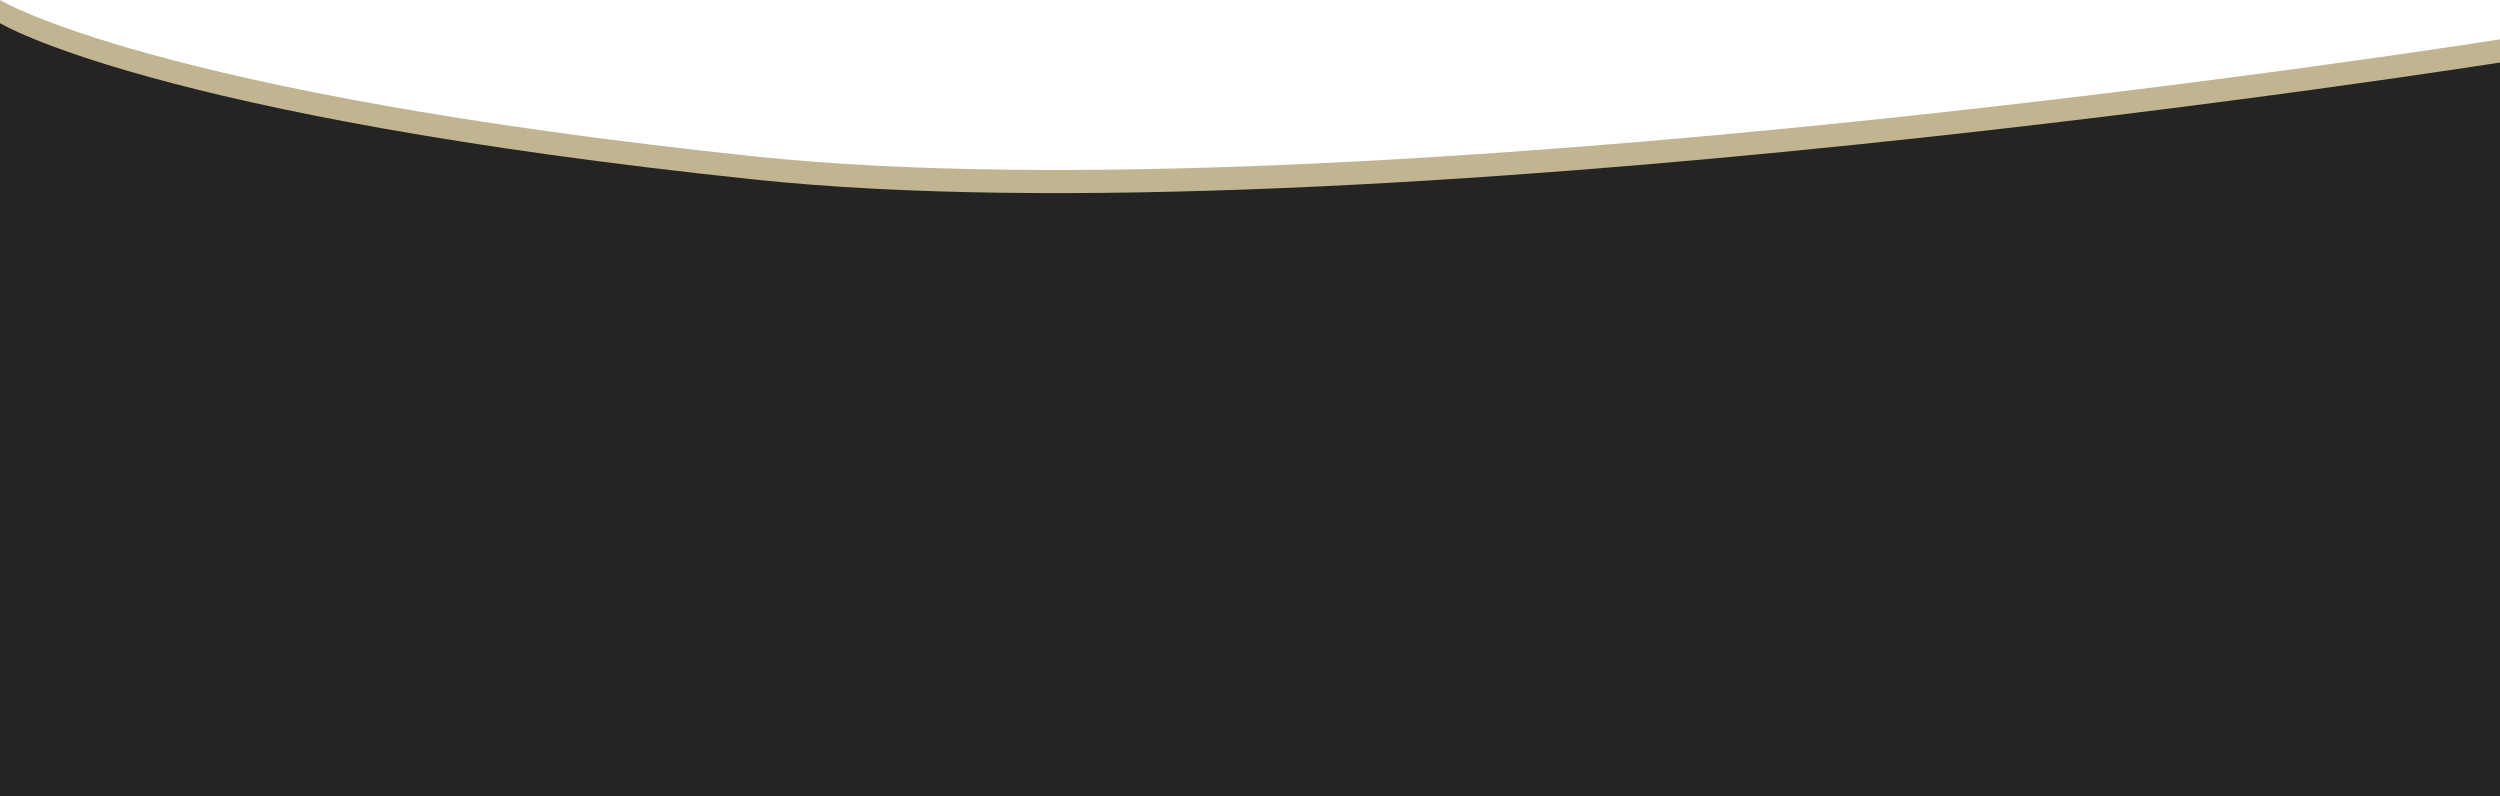 <svg xmlns="http://www.w3.org/2000/svg" width="1080" height="344" viewBox="0 0 1080 344">
                                                    <g transform="translate(0 -1005.998)">
                                                        <path d="M-5970,3589.154s65.565,40.2,326.344,67.593S-4890,3606.156-4890,3606.156v327H-5970Z" transform="translate(5970 -2583.156)" data-bind="fill:$root.accentColor" fill="rgba(192, 181, 144, 1)"></path>
                                                        <path d="M-5970,3589.154s65.565,40.2,326.344,67.593S-4890,3606.156-4890,3606.156v317H-5970Z" transform="translate(5970 -2573.156)" data-bind="fill:$root.bgColor" fill="rgba(36, 36, 36, 1)"></path>
                                                    </g>
                                                </svg>
